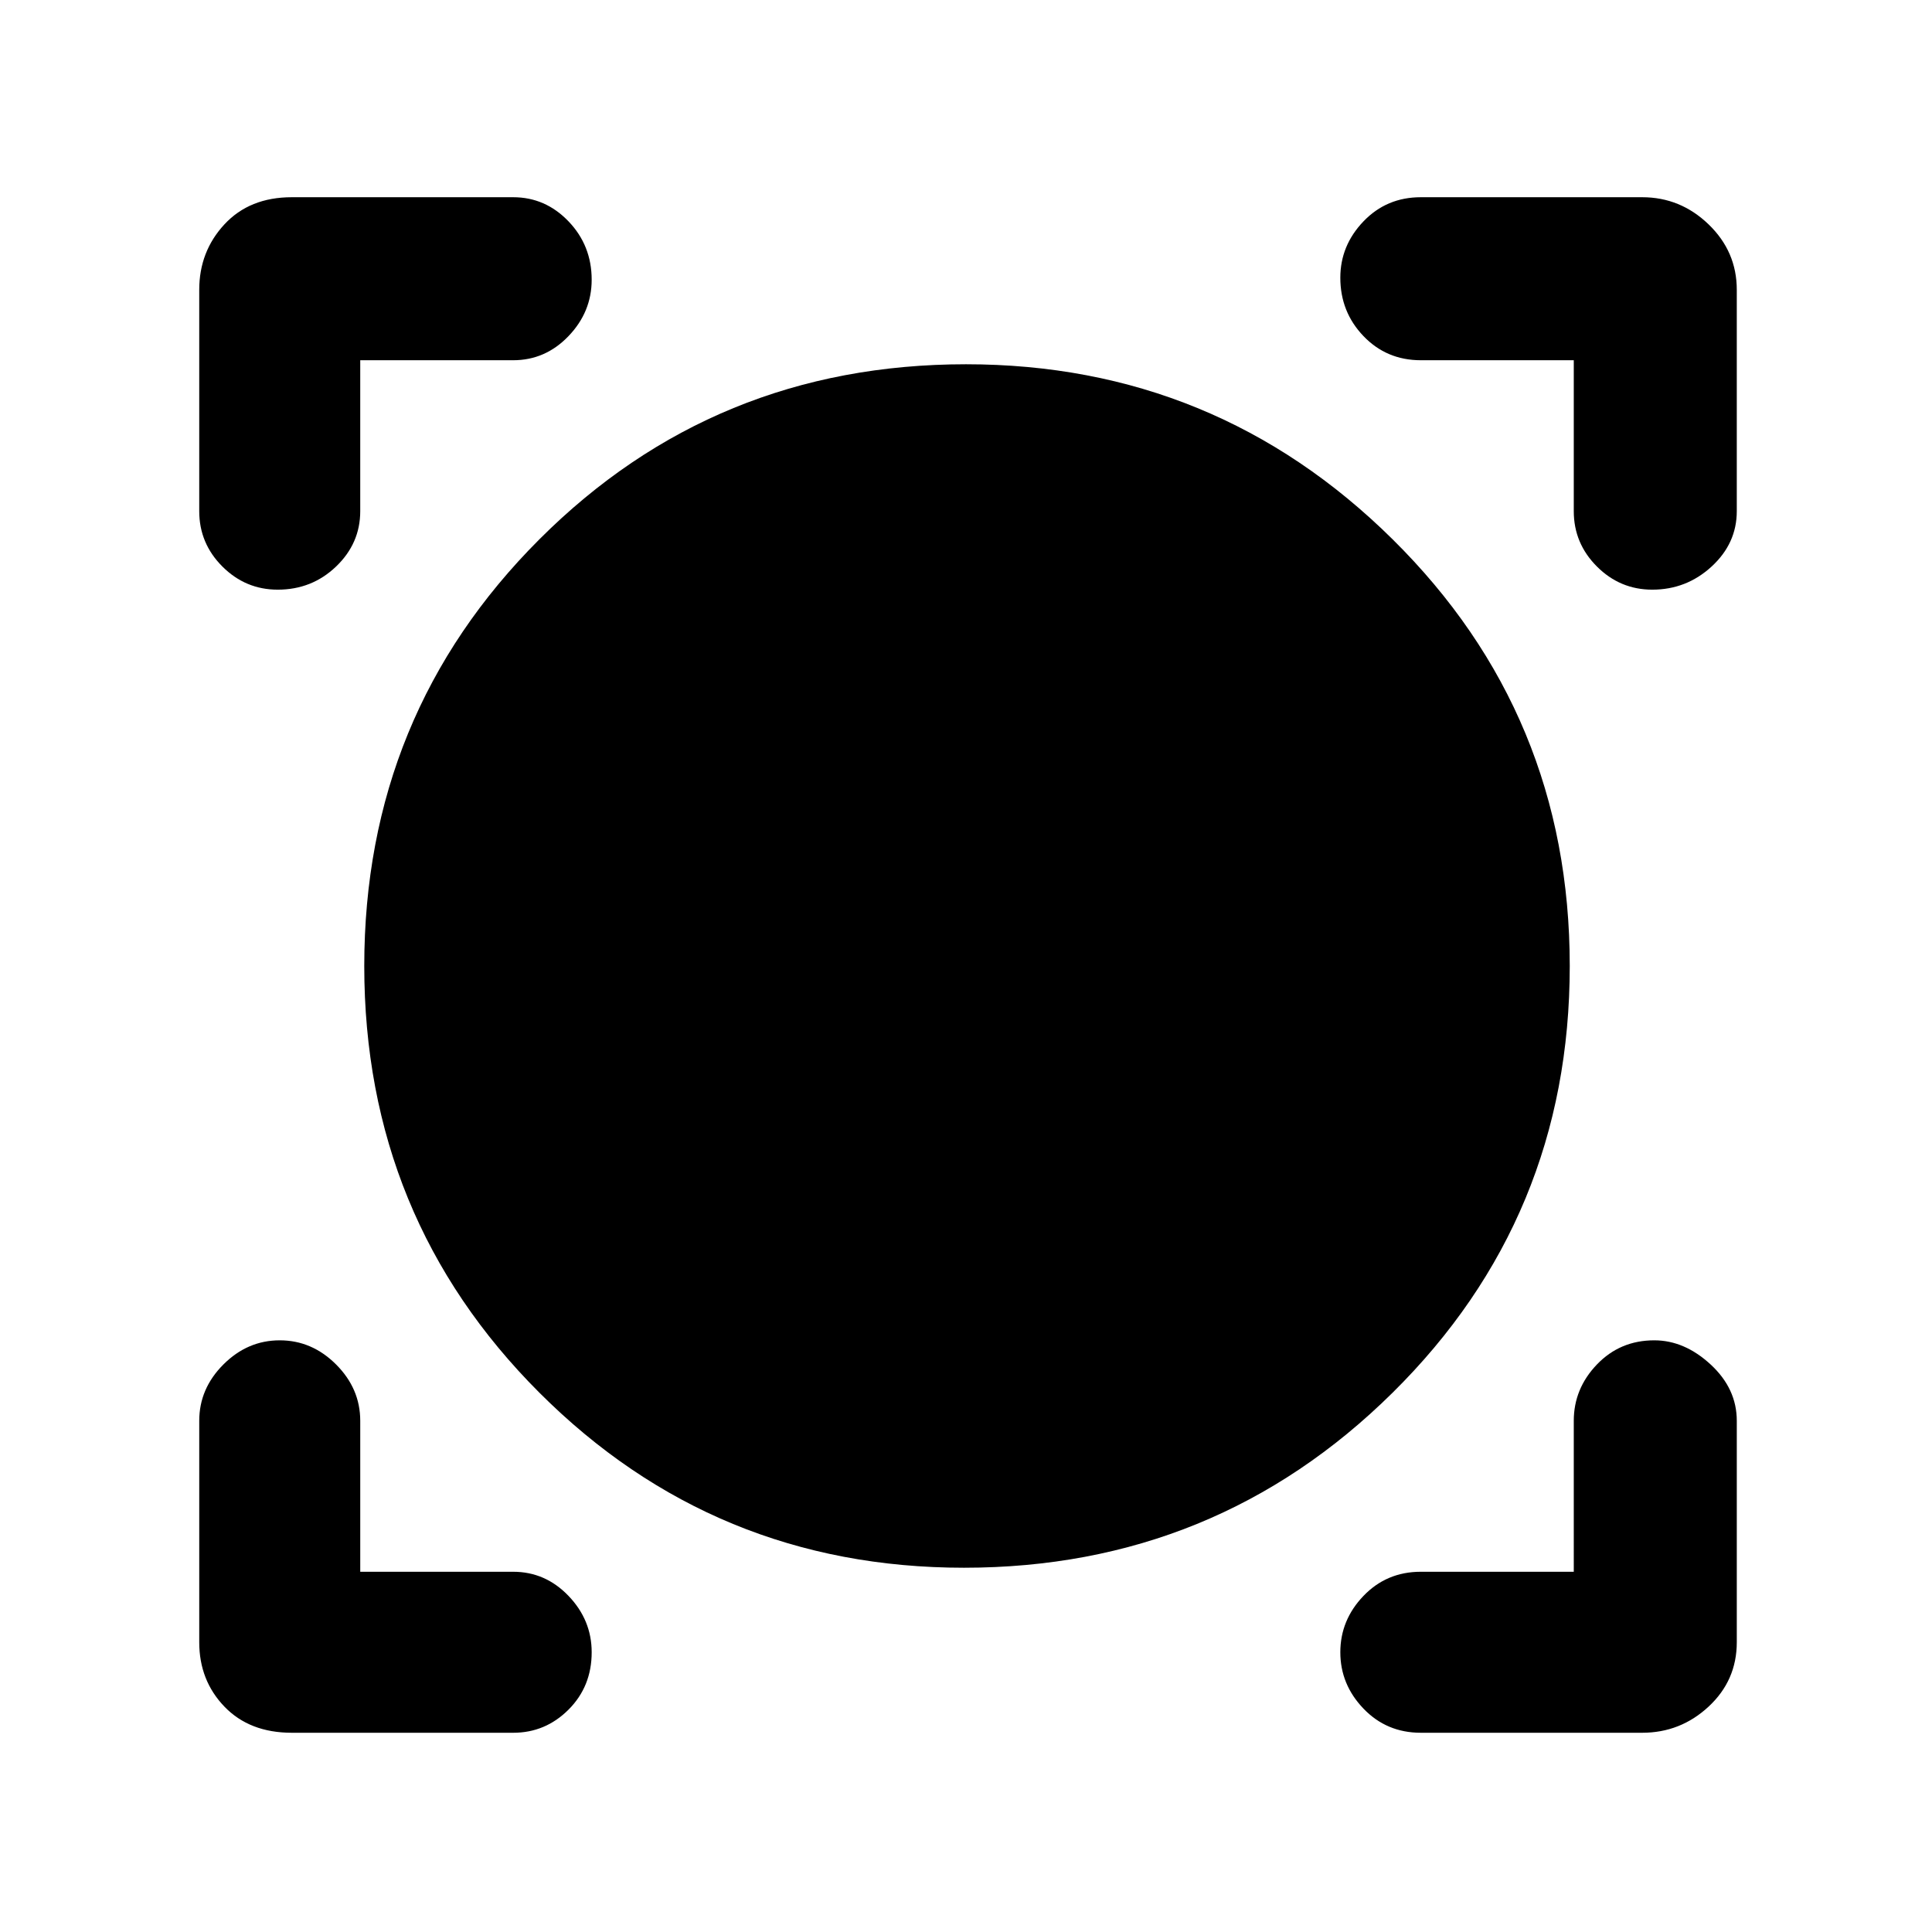 <svg xmlns="http://www.w3.org/2000/svg" height="48" width="48"><path d="M7.25 43.05q-1.05 0-1.675-.65t-.625-1.6v-5.5q0-.8.6-1.4.6-.6 1.4-.6.8 0 1.4.6.6.6.6 1.4v3.75h3.8q.8 0 1.375.6t.575 1.4q0 .85-.575 1.425-.575.575-1.375.575Zm28.05 0q-.85 0-1.425-.6-.575-.6-.575-1.4 0-.8.575-1.4.575-.6 1.425-.6h3.8V35.3q0-.8.575-1.4.575-.6 1.425-.6.75 0 1.4.6.65.6.65 1.4v5.5q0 .95-.7 1.6-.7.65-1.65.65Zm-11.35-4.1q-6.2 0-10.55-4.35Q9.05 30.25 9.05 24t4.35-10.6Q17.75 9.05 24 9.05q6.2 0 10.6 4.35Q39 17.75 39 24t-4.4 10.6q-4.4 4.35-10.65 4.35ZM6.9 14.65q-.8 0-1.375-.575T4.95 12.7V7.2q0-.95.625-1.625T7.25 4.9h5.5q.8 0 1.375.6t.575 1.45q0 .8-.575 1.4-.575.6-1.375.6h-3.8v3.75q0 .8-.6 1.375t-1.45.575Zm34.15 0q-.8 0-1.375-.575T39.1 12.7V8.95h-3.8q-.85 0-1.425-.6-.575-.6-.575-1.45 0-.8.575-1.4.575-.6 1.425-.6h5.5q.95 0 1.65.675t.7 1.625v5.5q0 .8-.625 1.375t-1.475.575Z"/></svg>